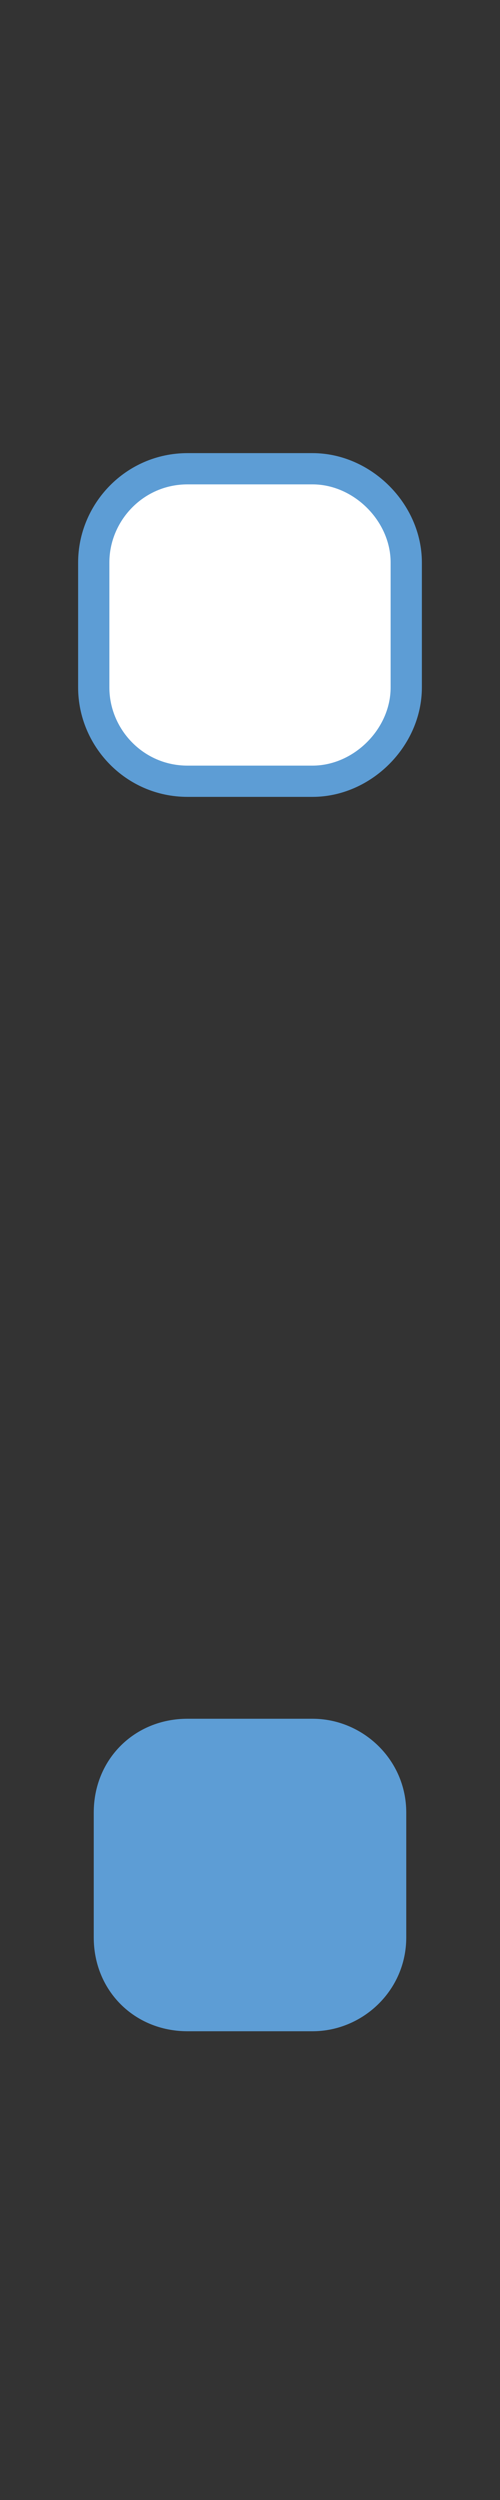 <?xml version="1.0" encoding="utf-8"?>
<!-- Generator: Adobe Illustrator 19.2.1, SVG Export Plug-In . SVG Version: 6.00 Build 0)  -->
<svg version="1.1" id="Layer_1" xmlns="http://www.w3.org/2000/svg" xmlns:xlink="http://www.w3.org/1999/xlink" x="0px" y="0px"
	 viewBox="0 0 16 80" style="enable-background:new 0 0 16 80;" xml:space="preserve">
<rect x="0" y="0" width="16" height="80" fill="#333333" stroke="none"/>
<style type="text/css">
	.st0{fill:#FFFFFF;stroke:#5D9DD5;stroke-miterlimit:10;}
	.st1{fill:#5D9DD5;}
</style>
<path class="st0" d="M10,25H6c-1.7,0-3-1.4-3-3v-4c0-1.6,1.3-3,3-3h4c1.6,0,3,1.4,3,3v4C13,23.6,11.6,25,10,25z"/>
<path class="st1" d="M10,65H6c-1.7,0-3-1.3-3-3v-4c0-1.7,1.3-3,3-3h4c1.6,0,3,1.3,3,3v4C13,63.7,11.6,65,10,65z"/>
</svg>
